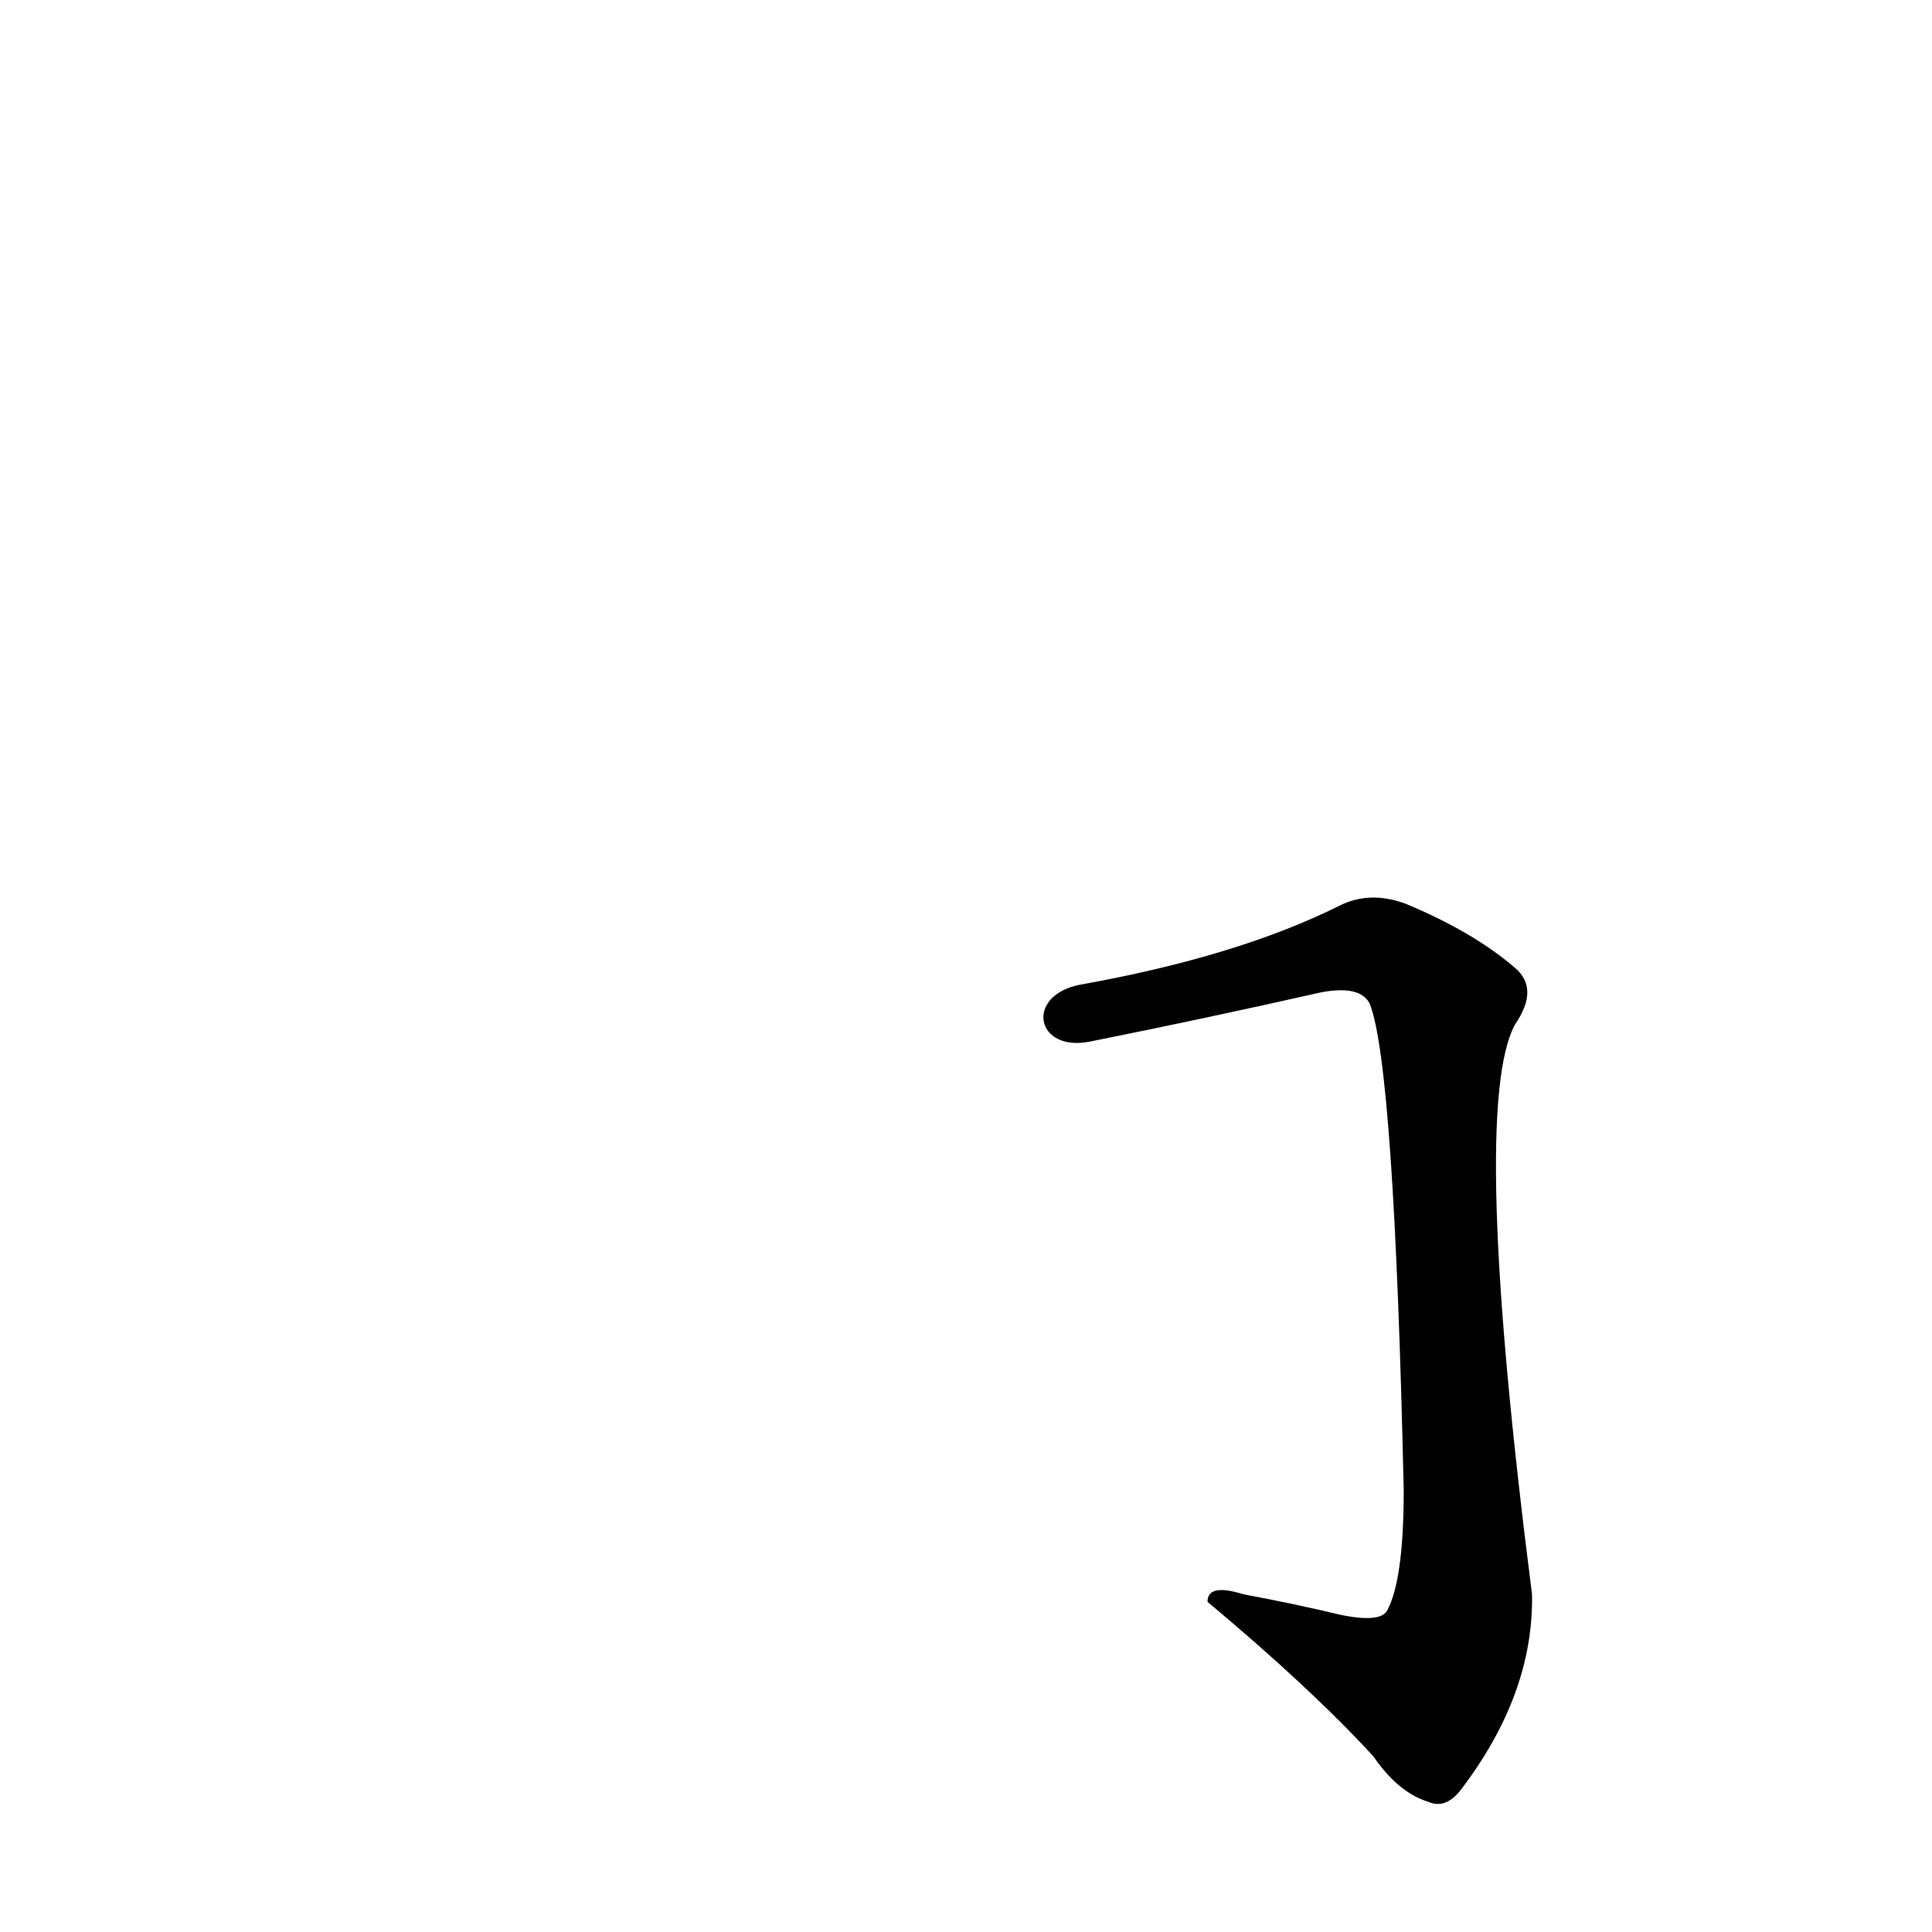 <?xml version='1.0' encoding='utf-8'?>
<svg xmlns="http://www.w3.org/2000/svg" version="1.1" viewBox="0 0 1024 1024"><g transform="scale(1, -1) translate(0, -900)"><path d="M 578 348 Q 638 360 700 374 Q 721 378 726 368 Q 739 335 744 110 Q 744 62 735 46 Q 731 40 711 44 Q 686 50 659 55 Q 640 61 640 51 Q 695 5 728 -31 Q 741 -50 757 -55 Q 766 -59 774 -49 Q 813 2 812 55 Q 779 313 803 357 Q 816 376 803 387 Q 781 406 745 421 Q 726 428 710 420 Q 656 393 572 378 C 543 372 549 342 578 348 Z" fill="black" /></g></svg>